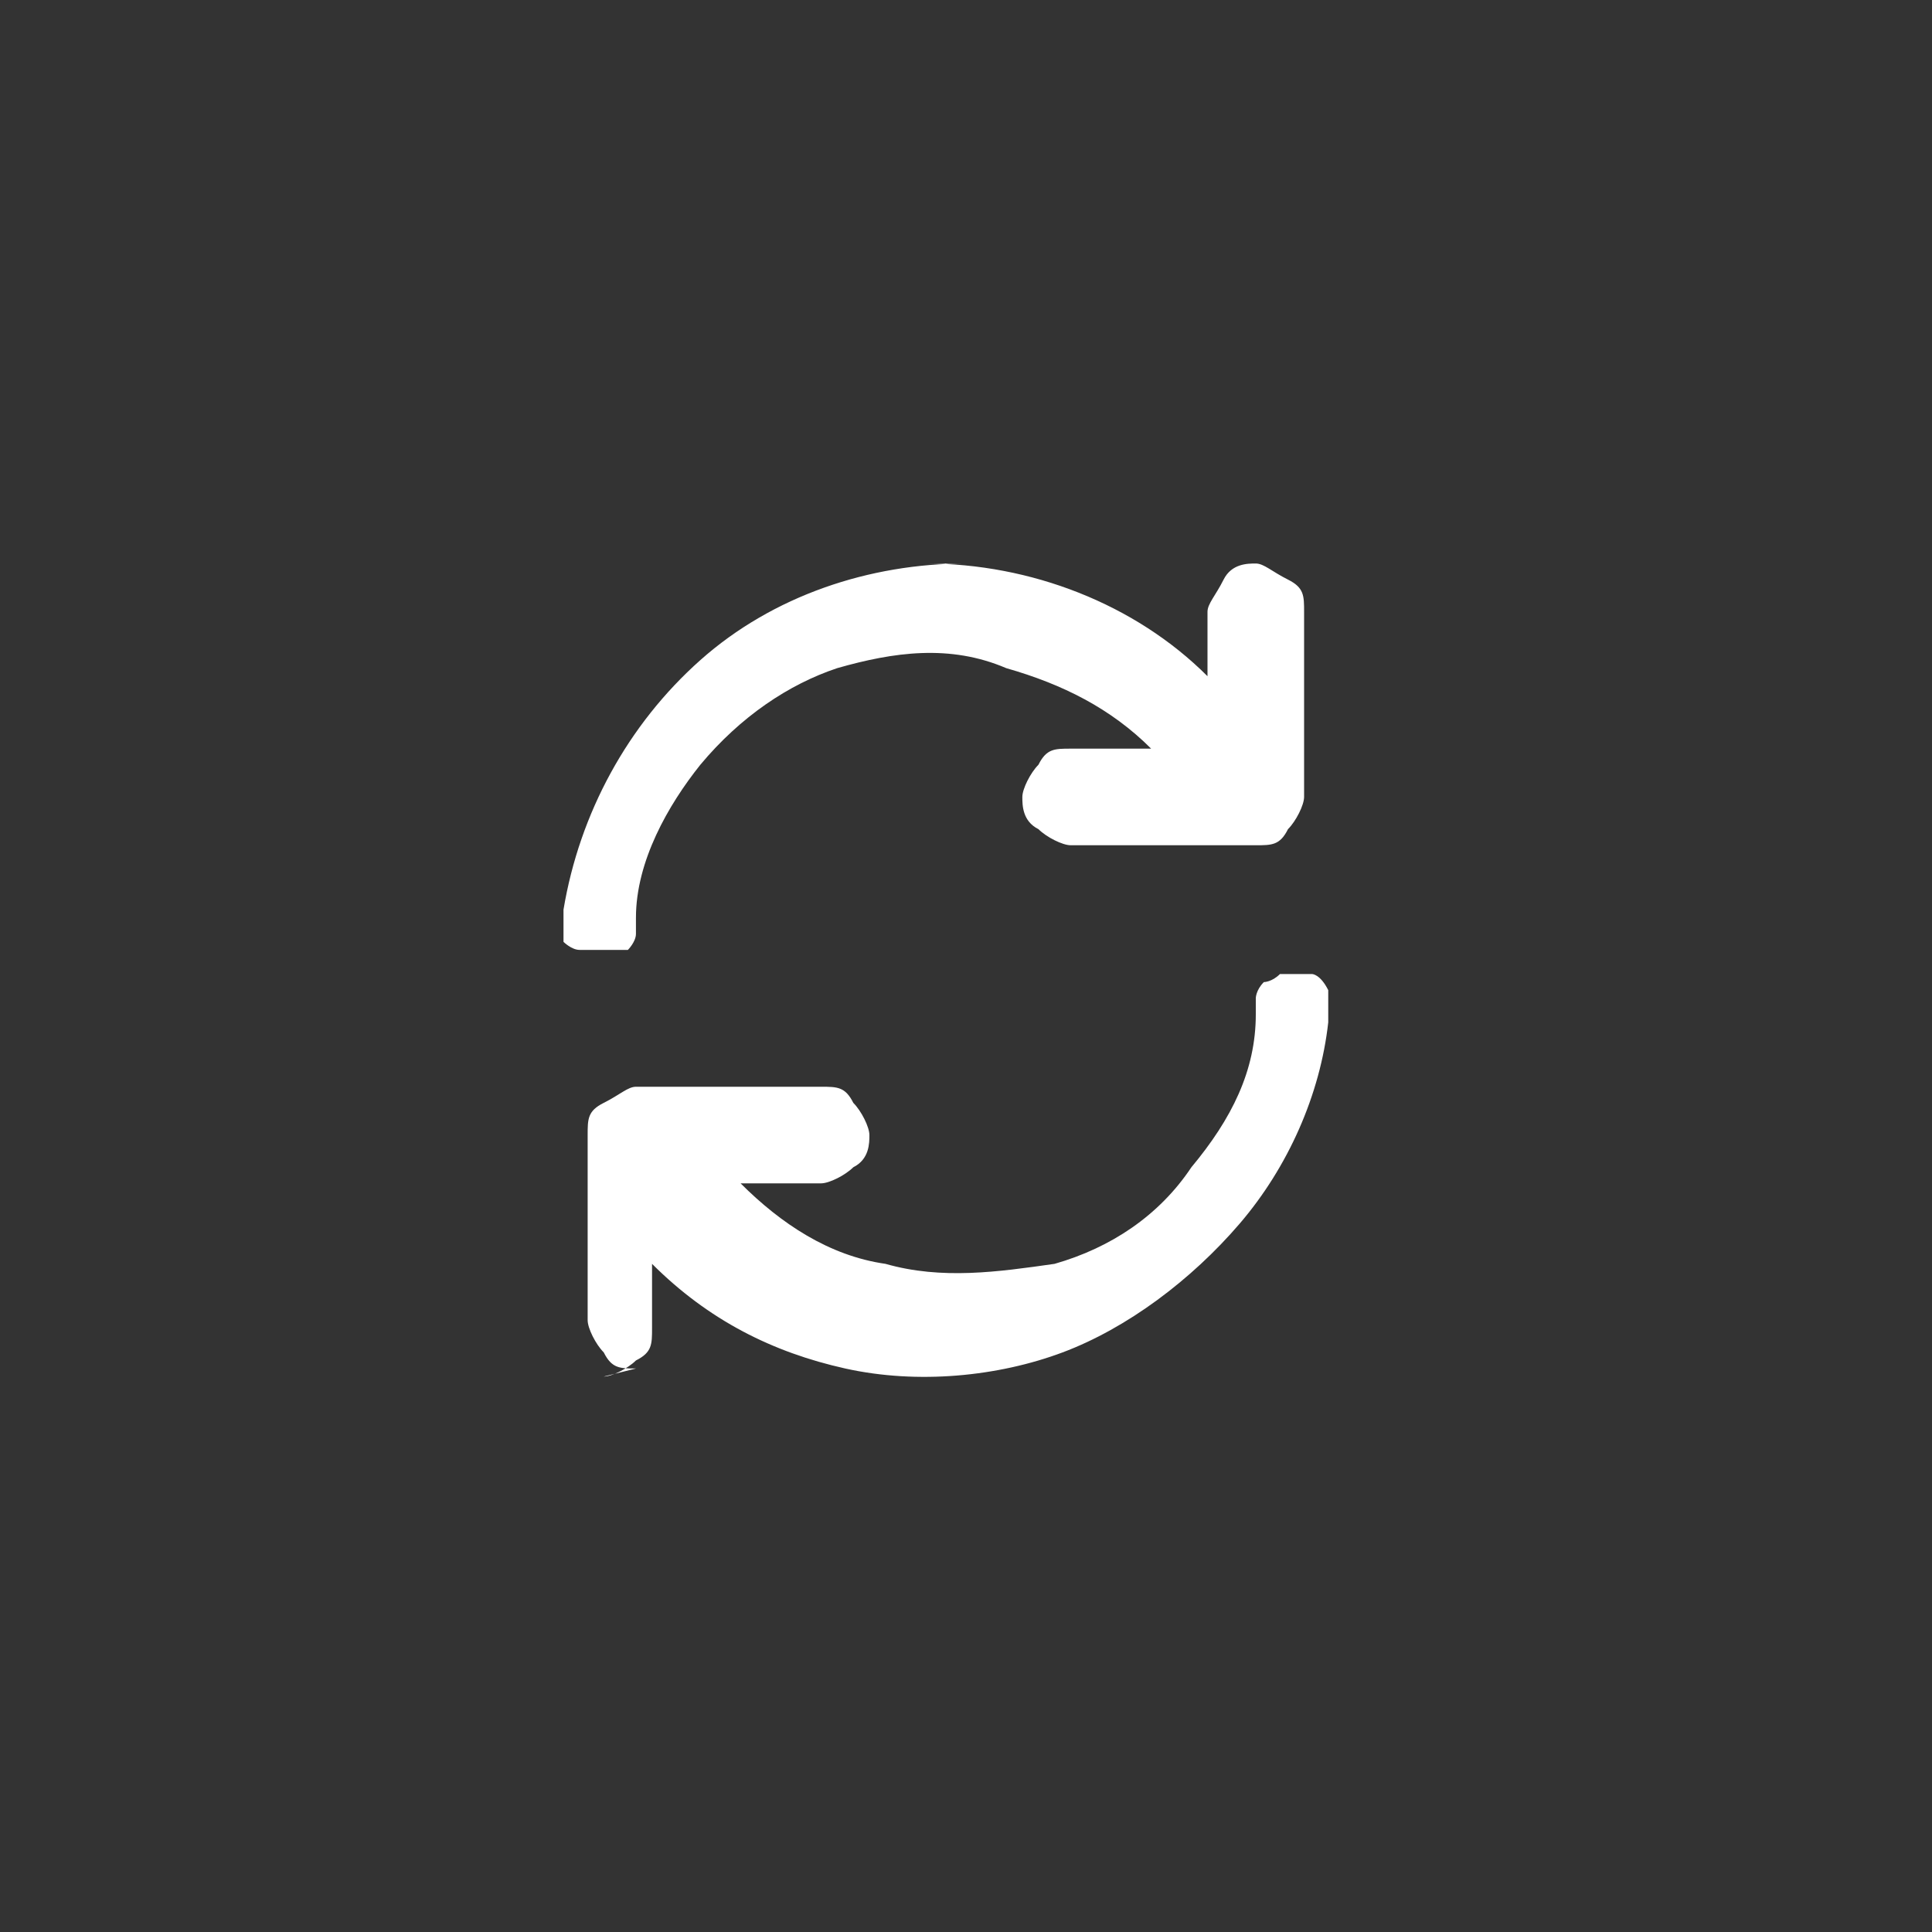 <?xml version="1.0" encoding="UTF-8"?>
<svg xmlns="http://www.w3.org/2000/svg" version="1.1" viewBox="0 0 24 24">
  <rect x="0" y="0" width="24" height="24" fill="#333333" stroke="none"/>
  <defs>
    <style>
      .cls-1 {
        fill: #fff;
        fill-rule: evenodd;
      }
    </style>
  </defs>
  <!-- Generator: Adobe Illustrator 28.6.0, SVG Export Plug-In . SVG Version: 1.2.0 Build 709)  -->
  <g>
    <g id="Layer_1">
      <path class="cls-1" d="M12,7c-1.2,0-2.4.4-3.3,1.2-.9.8-1.5,1.9-1.7,3.1,0,0,0,.2,0,.2,0,0,0,.1,0,.2,0,0,.1.1.2.1,0,0,.1,0,.2,0,0,0,.2,0,.2,0,0,0,.1,0,.2,0,0,0,.1-.1.1-.2,0,0,0-.1,0-.2,0-.7.4-1.4.8-1.9.5-.6,1.1-1,1.7-1.2.7-.2,1.4-.3,2.1,0,.7.2,1.3.5,1.8,1h-1c-.2,0-.3,0-.4.2-.1.1-.2.3-.2.4s0,.3.2.4c.1.1.3.2.4.2h2.3c.2,0,.3,0,.4-.2.1-.1.2-.3.2-.4v-2.3c0-.2,0-.3-.2-.4s-.3-.2-.4-.2-.3,0-.4.2-.2.3-.2.4v.8c-.9-.9-2.2-1.4-3.5-1.4ZM7.9,17c-.2,0-.3,0-.4-.2-.1-.1-.2-.3-.2-.4v-2.3c0-.2,0-.3.2-.4s.3-.2.4-.2h2.3c.2,0,.3,0,.4.2.1.1.2.3.2.4s0,.3-.2.4c-.1.1-.3.2-.4.2h-1c.5.5,1.1.9,1.8,1,.7.2,1.4.1,2.1,0,.7-.2,1.3-.6,1.7-1.2.5-.6.8-1.2.8-1.9,0,0,0-.2,0-.2,0,0,0-.1.1-.2,0,0,.1,0,.2-.1,0,0,.2,0,.2,0,0,0,.1,0,.2,0,0,0,.1,0,.2.2,0,0,0,.1,0,.2,0,0,0,.2,0,.2-.1.9-.5,1.8-1.1,2.5-.6.7-1.4,1.3-2.2,1.6s-1.8.4-2.7.2c-.9-.2-1.7-.6-2.4-1.3v.8c0,.2,0,.3-.2.4-.1.1-.3.2-.4.2Z"/>
    </g>
  </g>
</svg>